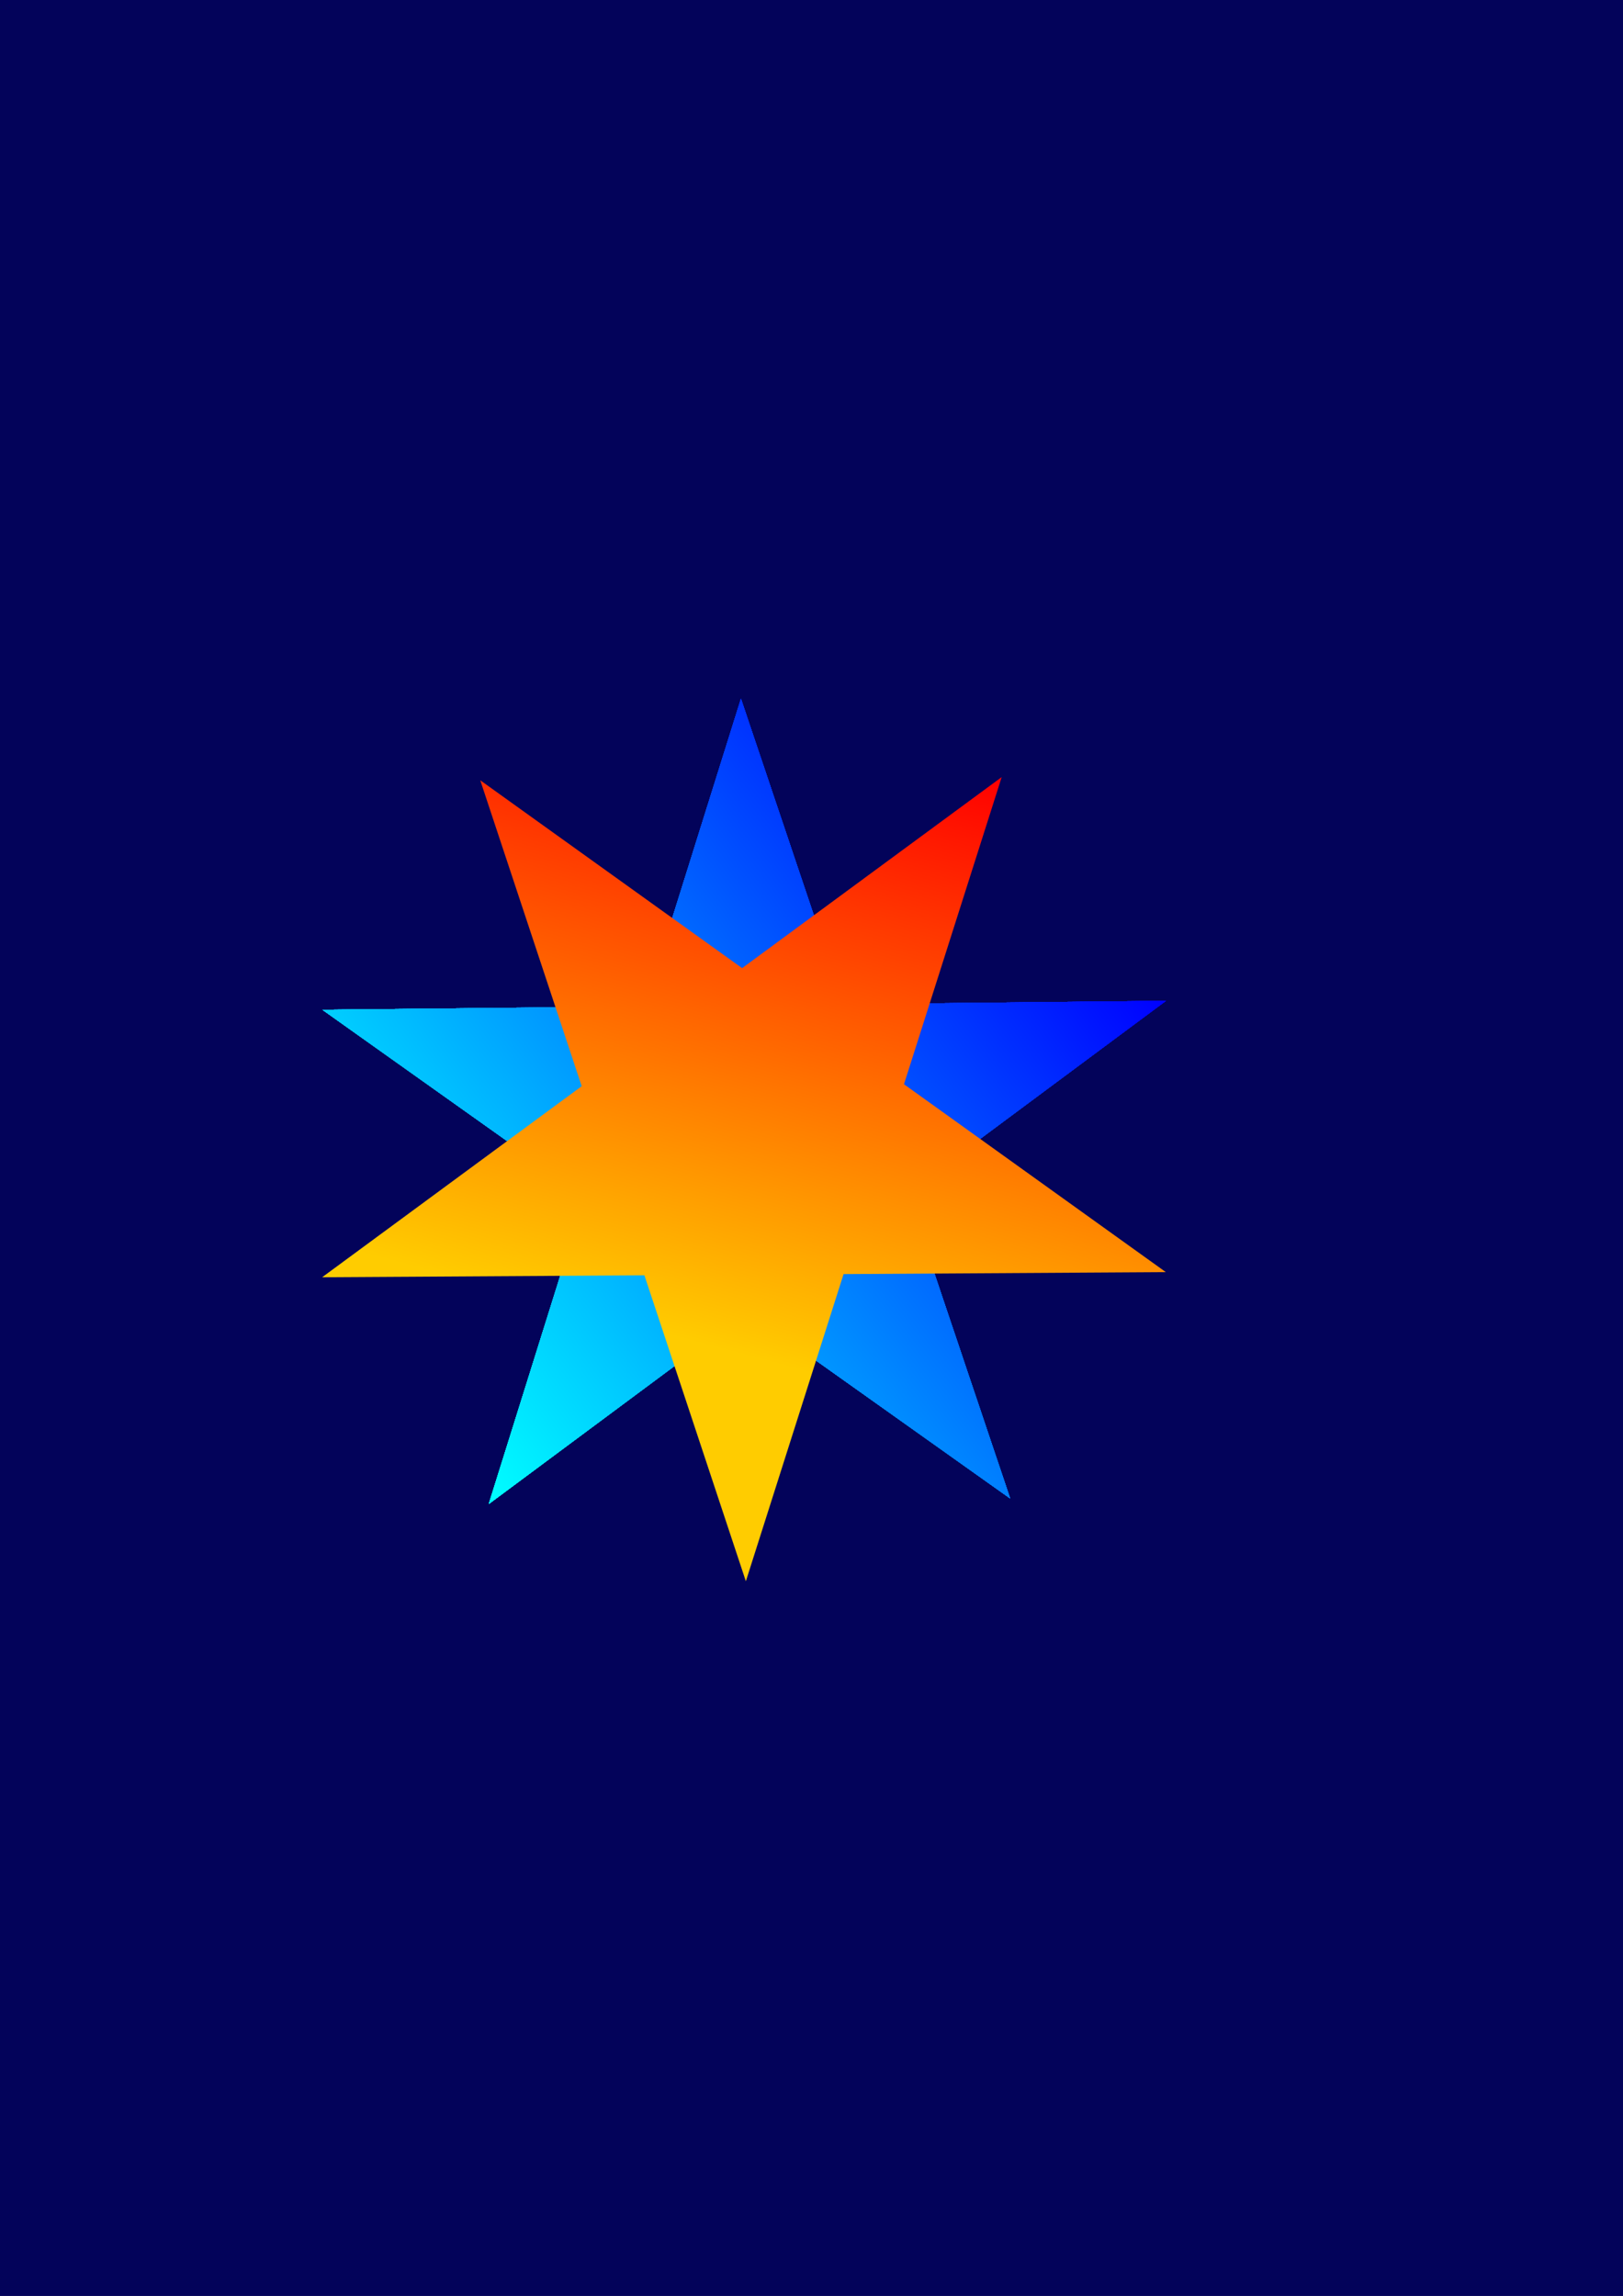 <?xml version="1.0" encoding="UTF-8" standalone="no"?>
<svg
   xmlns:dc="http://purl.org/dc/elements/1.1/"
   xmlns:cc="http://creativecommons.org/ns#"
   xmlns:rdf="http://www.w3.org/1999/02/22-rdf-syntax-ns#"
   xmlns:svg="http://www.w3.org/2000/svg"
   xmlns="http://www.w3.org/2000/svg"
   xmlns:xlink="http://www.w3.org/1999/xlink"
   xmlns:sodipodi="http://sodipodi.sourceforge.net/DTD/sodipodi-0.dtd"
   xmlns:inkscape="http://www.inkscape.org/namespaces/inkscape"
   sodipodi:docname="Ultimate-Star.svg"
   inkscape:version="1.0 (6e3e5246a0, 2020-05-07)"
   id="svg8"
   version="1.1"
   viewBox="0 0 210 297"
   height="297mm"
   width="210mm">
  <defs
     id="defs2">
    <linearGradient
       id="linearGradient1240"
       inkscape:collect="always">
      <stop
         id="stop1236"
         offset="0"
         style="stop-color:#ffcc00;stop-opacity:1;" />
      <stop
         id="stop1238"
         offset="1"
         style="stop-color:#ff0000;stop-opacity:1" />
    </linearGradient>
    <linearGradient
       id="linearGradient923"
       inkscape:collect="always">
      <stop
         id="stop919"
         offset="0"
         style="stop-color:#00ffff;stop-opacity:1;" />
      <stop
         id="stop921"
         offset="1"
         style="stop-color:#0000ff;stop-opacity:1" />
    </linearGradient>
    <linearGradient
       y2="169.2"
       x2="102.869"
       y1="89.902"
       x1="102.028"
       gradientUnits="userSpaceOnUse"
       id="linearGradient927"
       xlink:href="#linearGradient923"
       inkscape:collect="always" />
    <linearGradient
       y2="128.971"
       x2="157.02"
       y1="194.06"
       x1="69.402"
       gradientUnits="userSpaceOnUse"
       id="linearGradient973"
       xlink:href="#linearGradient923"
       inkscape:collect="always" />
    <linearGradient
       y2="128.971"
       x2="157.02"
       y1="194.06"
       x1="69.402"
       gradientUnits="userSpaceOnUse"
       id="linearGradient975"
       xlink:href="#linearGradient923"
       inkscape:collect="always" />
    <linearGradient
       y2="128.971"
       x2="157.02"
       y1="194.06"
       x1="69.402"
       gradientUnits="userSpaceOnUse"
       id="linearGradient977"
       xlink:href="#linearGradient923"
       inkscape:collect="always" />
    <linearGradient
       y2="128.971"
       x2="157.02"
       y1="194.06"
       x1="69.402"
       gradientUnits="userSpaceOnUse"
       id="linearGradient979"
       xlink:href="#linearGradient923"
       inkscape:collect="always" />
    <linearGradient
       y2="128.971"
       x2="157.02"
       y1="194.06"
       x1="69.402"
       gradientUnits="userSpaceOnUse"
       id="linearGradient981"
       xlink:href="#linearGradient923"
       inkscape:collect="always" />
    <linearGradient
       y2="128.971"
       x2="157.02"
       y1="194.06"
       x1="69.402"
       gradientUnits="userSpaceOnUse"
       id="linearGradient983"
       xlink:href="#linearGradient923"
       inkscape:collect="always" />
    <linearGradient
       y2="128.971"
       x2="157.02"
       y1="194.06"
       x1="69.402"
       gradientUnits="userSpaceOnUse"
       id="linearGradient985"
       xlink:href="#linearGradient923"
       inkscape:collect="always" />
    <linearGradient
       y2="128.971"
       x2="157.02"
       y1="194.06"
       x1="69.402"
       gradientUnits="userSpaceOnUse"
       id="linearGradient987"
       xlink:href="#linearGradient923"
       inkscape:collect="always" />
    <linearGradient
       y2="128.971"
       x2="157.02"
       y1="194.06"
       x1="69.402"
       gradientUnits="userSpaceOnUse"
       id="linearGradient989"
       xlink:href="#linearGradient923"
       inkscape:collect="always" />
    <linearGradient
       y2="128.971"
       x2="157.02"
       y1="194.06"
       x1="69.402"
       gradientUnits="userSpaceOnUse"
       id="linearGradient991"
       xlink:href="#linearGradient923"
       inkscape:collect="always" />
    <linearGradient
       gradientUnits="userSpaceOnUse"
       y2="-42.04"
       x2="-114.544"
       y1="27.622"
       x1="-87.533"
       id="linearGradient1242"
       xlink:href="#linearGradient1240"
       inkscape:collect="always" />
  </defs>
  <sodipodi:namedview
     inkscape:window-maximized="1"
     inkscape:window-y="27"
     inkscape:window-x="74"
     inkscape:window-height="1016"
     inkscape:window-width="1846"
     showguides="false"
     inkscape:showpageshadow="false"
     showborder="true"
     showgrid="false"
     inkscape:document-rotation="0"
     inkscape:current-layer="layer1"
     inkscape:document-units="mm"
     inkscape:cy="560"
     inkscape:cx="400"
     inkscape:zoom="0.40529061"
     inkscape:pageshadow="2"
     inkscape:pageopacity="0.0"
     borderopacity="1.0"
     bordercolor="#666666"
     pagecolor="#ffffff"
     id="base" />
  <g
     id="layer1"
     inkscape:groupmode="layer"
     inkscape:label="Layer 1">
    <g
       id="g1356">
      <rect
         y="-5.123"
         x="-115.632"
         height="305.208"
         width="423.846"
         id="rect1328"
         style="fill:#000058;fill-opacity:0.514;fill-rule:evenodd;stroke-width:0.176;stroke-linecap:square" />
      <rect
         style="fill:#000058;fill-opacity:0.514;fill-rule:evenodd;stroke-width:0.176;stroke-linecap:square"
         id="rect1244"
         width="423.846"
         height="305.208"
         x="-115.632"
         y="-5.123" />
      <rect
         style="fill:#000058;fill-opacity:0.514;fill-rule:evenodd;stroke-width:0.176;stroke-linecap:square"
         id="rect1330"
         width="423.846"
         height="305.208"
         x="-115.632"
         y="-5.123" />
      <rect
         y="-5.123"
         x="-115.632"
         height="305.208"
         width="423.846"
         id="rect1332"
         style="fill:#000058;fill-opacity:0.514;fill-rule:evenodd;stroke-width:0.176;stroke-linecap:square" />
      <rect
         y="-5.123"
         x="-115.632"
         height="305.208"
         width="423.846"
         id="rect1326"
         style="fill:#000058;fill-opacity:0.514;fill-rule:evenodd;stroke-width:0.176;stroke-linecap:square" />
      <rect
         style="fill:#000058;fill-opacity:0.514;fill-rule:evenodd;stroke-width:0.176;stroke-linecap:square"
         id="rect1348"
         width="423.846"
         height="305.208"
         x="-115.632"
         y="-5.123" />
    </g>
    <g
       transform="translate(-1.958,-8.387)"
       id="g1346">
      <g
         id="g865"
         style="fill:url(#linearGradient927);fill-opacity:1"
         transform="translate(-4.199,8.887)">
        <path
           inkscape:transform-center-y="-5.3003398"
           inkscape:transform-center-x="0.18811406"
           d="m 136.856,193.345 -33.987,-24.144 -33.467,24.86 12.46,-39.784 -33.985,-24.147 41.687,-0.444 12.463,-39.783 13.304,39.51 41.687,-0.441 -33.465,24.862 z"
           inkscape:randomized="0"
           inkscape:rounded="0"
           inkscape:flatsided="false"
           sodipodi:arg2="1.5601876"
           sodipodi:arg1="0.93186903"
           sodipodi:r2="21.920168"
           sodipodi:r1="57.382637"
           sodipodi:cy="147.28152"
           sodipodi:cx="102.63673"
           sodipodi:sides="5"
           id="path835"
           style="fill:url(#linearGradient973);fill-opacity:1;fill-rule:evenodd;stroke-width:0.176;stroke-linecap:square"
           sodipodi:type="star" />
        <path
           sodipodi:type="star"
           style="fill:url(#linearGradient975);fill-opacity:1;fill-rule:evenodd;stroke-width:0.176;stroke-linecap:square"
           id="path837"
           sodipodi:sides="5"
           sodipodi:cx="102.63673"
           sodipodi:cy="147.28152"
           sodipodi:r1="57.382637"
           sodipodi:r2="21.920168"
           sodipodi:arg1="0.93186903"
           sodipodi:arg2="1.5601876"
           inkscape:flatsided="false"
           inkscape:rounded="0"
           inkscape:randomized="0"
           d="m 136.856,193.345 -33.987,-24.144 -33.467,24.86 12.46,-39.784 -33.985,-24.147 41.687,-0.444 12.463,-39.783 13.304,39.51 41.687,-0.441 -33.465,24.862 z"
           inkscape:transform-center-x="0.18811406"
           inkscape:transform-center-y="-5.3003398" />
        <path
           inkscape:transform-center-y="-5.3003398"
           inkscape:transform-center-x="0.18811406"
           d="m 136.856,193.345 -33.987,-24.144 -33.467,24.86 12.46,-39.784 -33.985,-24.147 41.687,-0.444 12.463,-39.783 13.304,39.51 41.687,-0.441 -33.465,24.862 z"
           inkscape:randomized="0"
           inkscape:rounded="0"
           inkscape:flatsided="false"
           sodipodi:arg2="1.5601876"
           sodipodi:arg1="0.93186903"
           sodipodi:r2="21.920168"
           sodipodi:r1="57.382637"
           sodipodi:cy="147.28152"
           sodipodi:cx="102.63673"
           sodipodi:sides="5"
           id="path839"
           style="fill:url(#linearGradient977);fill-opacity:1;fill-rule:evenodd;stroke-width:0.176;stroke-linecap:square"
           sodipodi:type="star" />
        <path
           sodipodi:type="star"
           style="fill:url(#linearGradient979);fill-opacity:1;fill-rule:evenodd;stroke-width:0.176;stroke-linecap:square"
           id="path841"
           sodipodi:sides="5"
           sodipodi:cx="102.63673"
           sodipodi:cy="147.28152"
           sodipodi:r1="57.382637"
           sodipodi:r2="21.920168"
           sodipodi:arg1="0.93186903"
           sodipodi:arg2="1.5601876"
           inkscape:flatsided="false"
           inkscape:rounded="0"
           inkscape:randomized="0"
           d="m 136.856,193.345 -33.987,-24.144 -33.467,24.86 12.46,-39.784 -33.985,-24.147 41.687,-0.444 12.463,-39.783 13.304,39.51 41.687,-0.441 -33.465,24.862 z"
           inkscape:transform-center-x="0.18811406"
           inkscape:transform-center-y="-5.3003398" />
        <path
           inkscape:transform-center-y="-5.3003398"
           inkscape:transform-center-x="0.18811406"
           d="m 136.856,193.345 -33.987,-24.144 -33.467,24.86 12.46,-39.784 -33.985,-24.147 41.687,-0.444 12.463,-39.783 13.304,39.51 41.687,-0.441 -33.465,24.862 z"
           inkscape:randomized="0"
           inkscape:rounded="0"
           inkscape:flatsided="false"
           sodipodi:arg2="1.5601876"
           sodipodi:arg1="0.93186903"
           sodipodi:r2="21.920168"
           sodipodi:r1="57.382637"
           sodipodi:cy="147.28152"
           sodipodi:cx="102.63673"
           sodipodi:sides="5"
           id="path843"
           style="fill:url(#linearGradient981);fill-opacity:1;fill-rule:evenodd;stroke-width:0.176;stroke-linecap:square"
           sodipodi:type="star" />
        <path
           sodipodi:type="star"
           style="fill:url(#linearGradient983);fill-opacity:1;fill-rule:evenodd;stroke-width:0.176;stroke-linecap:square"
           id="path845"
           sodipodi:sides="5"
           sodipodi:cx="102.63673"
           sodipodi:cy="147.28152"
           sodipodi:r1="57.382637"
           sodipodi:r2="21.920168"
           sodipodi:arg1="0.93186903"
           sodipodi:arg2="1.5601876"
           inkscape:flatsided="false"
           inkscape:rounded="0"
           inkscape:randomized="0"
           d="m 136.856,193.345 -33.987,-24.144 -33.467,24.86 12.46,-39.784 -33.985,-24.147 41.687,-0.444 12.463,-39.783 13.304,39.51 41.687,-0.441 -33.465,24.862 z"
           inkscape:transform-center-x="0.18811406"
           inkscape:transform-center-y="-5.3003398" />
        <path
           inkscape:transform-center-y="-5.3003398"
           inkscape:transform-center-x="0.18811406"
           d="m 136.856,193.345 -33.987,-24.144 -33.467,24.86 12.46,-39.784 -33.985,-24.147 41.687,-0.444 12.463,-39.783 13.304,39.51 41.687,-0.441 -33.465,24.862 z"
           inkscape:randomized="0"
           inkscape:rounded="0"
           inkscape:flatsided="false"
           sodipodi:arg2="1.5601876"
           sodipodi:arg1="0.93186903"
           sodipodi:r2="21.920168"
           sodipodi:r1="57.382637"
           sodipodi:cy="147.28152"
           sodipodi:cx="102.63673"
           sodipodi:sides="5"
           id="path847"
           style="fill:url(#linearGradient985);fill-opacity:1;fill-rule:evenodd;stroke-width:0.176;stroke-linecap:square"
           sodipodi:type="star" />
        <path
           sodipodi:type="star"
           style="fill:url(#linearGradient987);fill-opacity:1;fill-rule:evenodd;stroke-width:0.176;stroke-linecap:square"
           id="path849"
           sodipodi:sides="5"
           sodipodi:cx="102.63673"
           sodipodi:cy="147.28152"
           sodipodi:r1="57.382637"
           sodipodi:r2="21.920168"
           sodipodi:arg1="0.93186903"
           sodipodi:arg2="1.5601876"
           inkscape:flatsided="false"
           inkscape:rounded="0"
           inkscape:randomized="0"
           d="m 136.856,193.345 -33.987,-24.144 -33.467,24.86 12.46,-39.784 -33.985,-24.147 41.687,-0.444 12.463,-39.783 13.304,39.51 41.687,-0.441 -33.465,24.862 z"
           inkscape:transform-center-x="0.18811406"
           inkscape:transform-center-y="-5.3003398" />
        <path
           inkscape:transform-center-y="-5.3003398"
           inkscape:transform-center-x="0.18811406"
           d="m 136.856,193.345 -33.987,-24.144 -33.467,24.86 12.46,-39.784 -33.985,-24.147 41.687,-0.444 12.463,-39.783 13.304,39.51 41.687,-0.441 -33.465,24.862 z"
           inkscape:randomized="0"
           inkscape:rounded="0"
           inkscape:flatsided="false"
           sodipodi:arg2="1.5601876"
           sodipodi:arg1="0.93186903"
           sodipodi:r2="21.920168"
           sodipodi:r1="57.382637"
           sodipodi:cy="147.28152"
           sodipodi:cx="102.63673"
           sodipodi:sides="5"
           id="path851"
           style="fill:url(#linearGradient989);fill-opacity:1;fill-rule:evenodd;stroke-width:0.176;stroke-linecap:square"
           sodipodi:type="star" />
        <path
           sodipodi:type="star"
           style="fill:url(#linearGradient991);fill-opacity:1;fill-rule:evenodd;stroke-width:0.176;stroke-linecap:square"
           id="path853"
           sodipodi:sides="5"
           sodipodi:cx="102.63673"
           sodipodi:cy="147.28152"
           sodipodi:r1="57.382637"
           sodipodi:r2="21.920168"
           sodipodi:arg1="0.93186903"
           sodipodi:arg2="1.5601876"
           inkscape:flatsided="false"
           inkscape:rounded="0"
           inkscape:randomized="0"
           d="m 136.856,193.345 -33.987,-24.144 -33.467,24.86 12.46,-39.784 -33.985,-24.147 41.687,-0.444 12.463,-39.783 13.304,39.51 41.687,-0.441 -33.465,24.862 z"
           inkscape:transform-center-x="0.18811406"
           inkscape:transform-center-y="-5.3003398" />
      </g>
      <path
         sodipodi:type="star"
         style="fill:url(#linearGradient1242);fill-opacity:1;fill-rule:evenodd;stroke-width:0.176;stroke-linecap:square"
         id="path1116"
         sodipodi:sides="5"
         sodipodi:cx="-114.0633"
         sodipodi:cy="10.969204"
         sodipodi:r1="53.011284"
         sodipodi:r2="20.250307"
         sodipodi:arg1="0.9334038"
         sodipodi:arg2="1.5617223"
         inkscape:flatsided="false"
         inkscape:rounded="0"
         inkscape:randomized="0"
         d="m -82.516,53.572 -31.363,-22.353 -30.953,22.919 11.567,-36.736 -31.362,-22.355 38.512,-0.351 11.57,-36.735 12.235,36.519 38.512,-0.348 -30.951,22.921 z"
         inkscape:transform-center-x="-0.099687486"
         inkscape:transform-center-y="5.3783258"
         transform="matrix(0.874,0.639,-0.639,0.874,204.816,218.852)" />
    </g>
  </g>
</svg>
